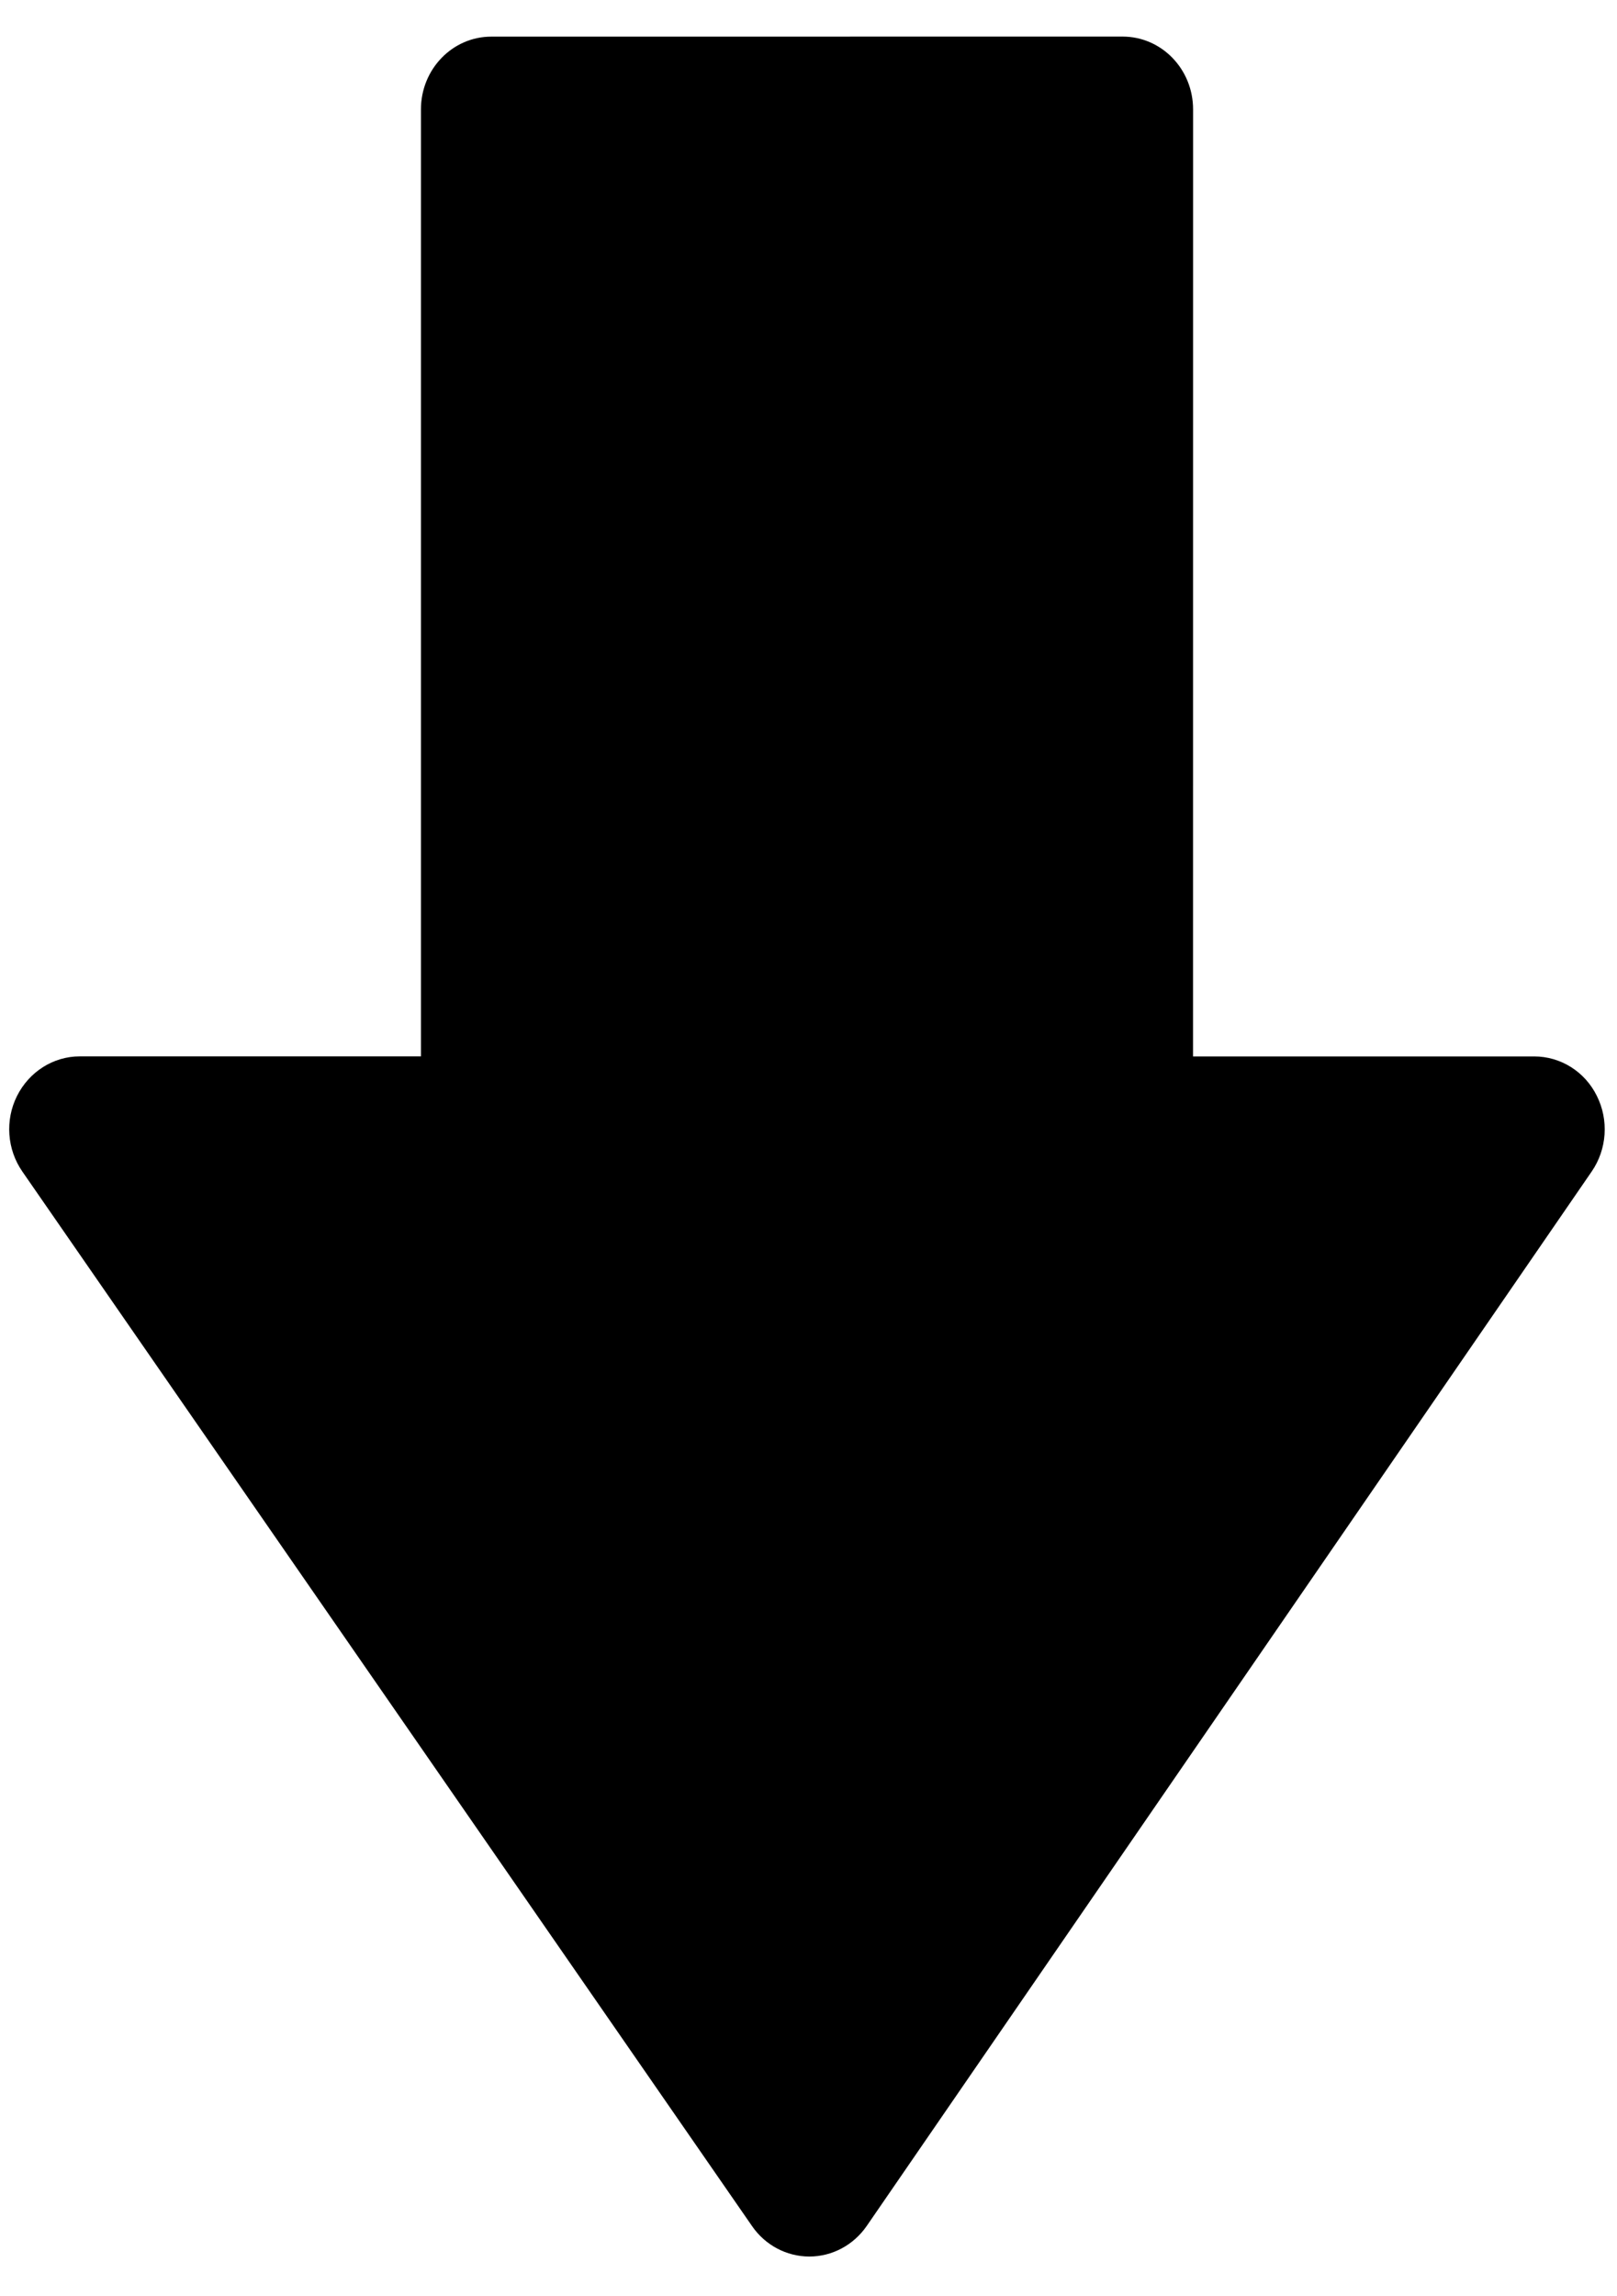 <svg width="31" height="44" viewBox="0 0 31 44" fill="none" xmlns="http://www.w3.org/2000/svg">
<path d="M0.43 22.451L14.418 42.656C14.671 43.023 15.08 43.238 15.514 43.239H15.518C15.955 43.238 16.363 43.02 16.617 42.652L30.515 22.448C30.808 22.022 30.846 21.462 30.613 20.998C30.385 20.535 29.92 20.243 29.413 20.243H22.872L22.873 2.096C22.873 1.325 22.269 0.701 21.522 0.701L9.421 0.702C8.675 0.701 8.07 1.325 8.07 2.097V20.242H1.527C1.023 20.242 0.559 20.536 0.326 21.001C0.094 21.465 0.134 22.025 0.43 22.451Z" fill="black"/>
</svg>
